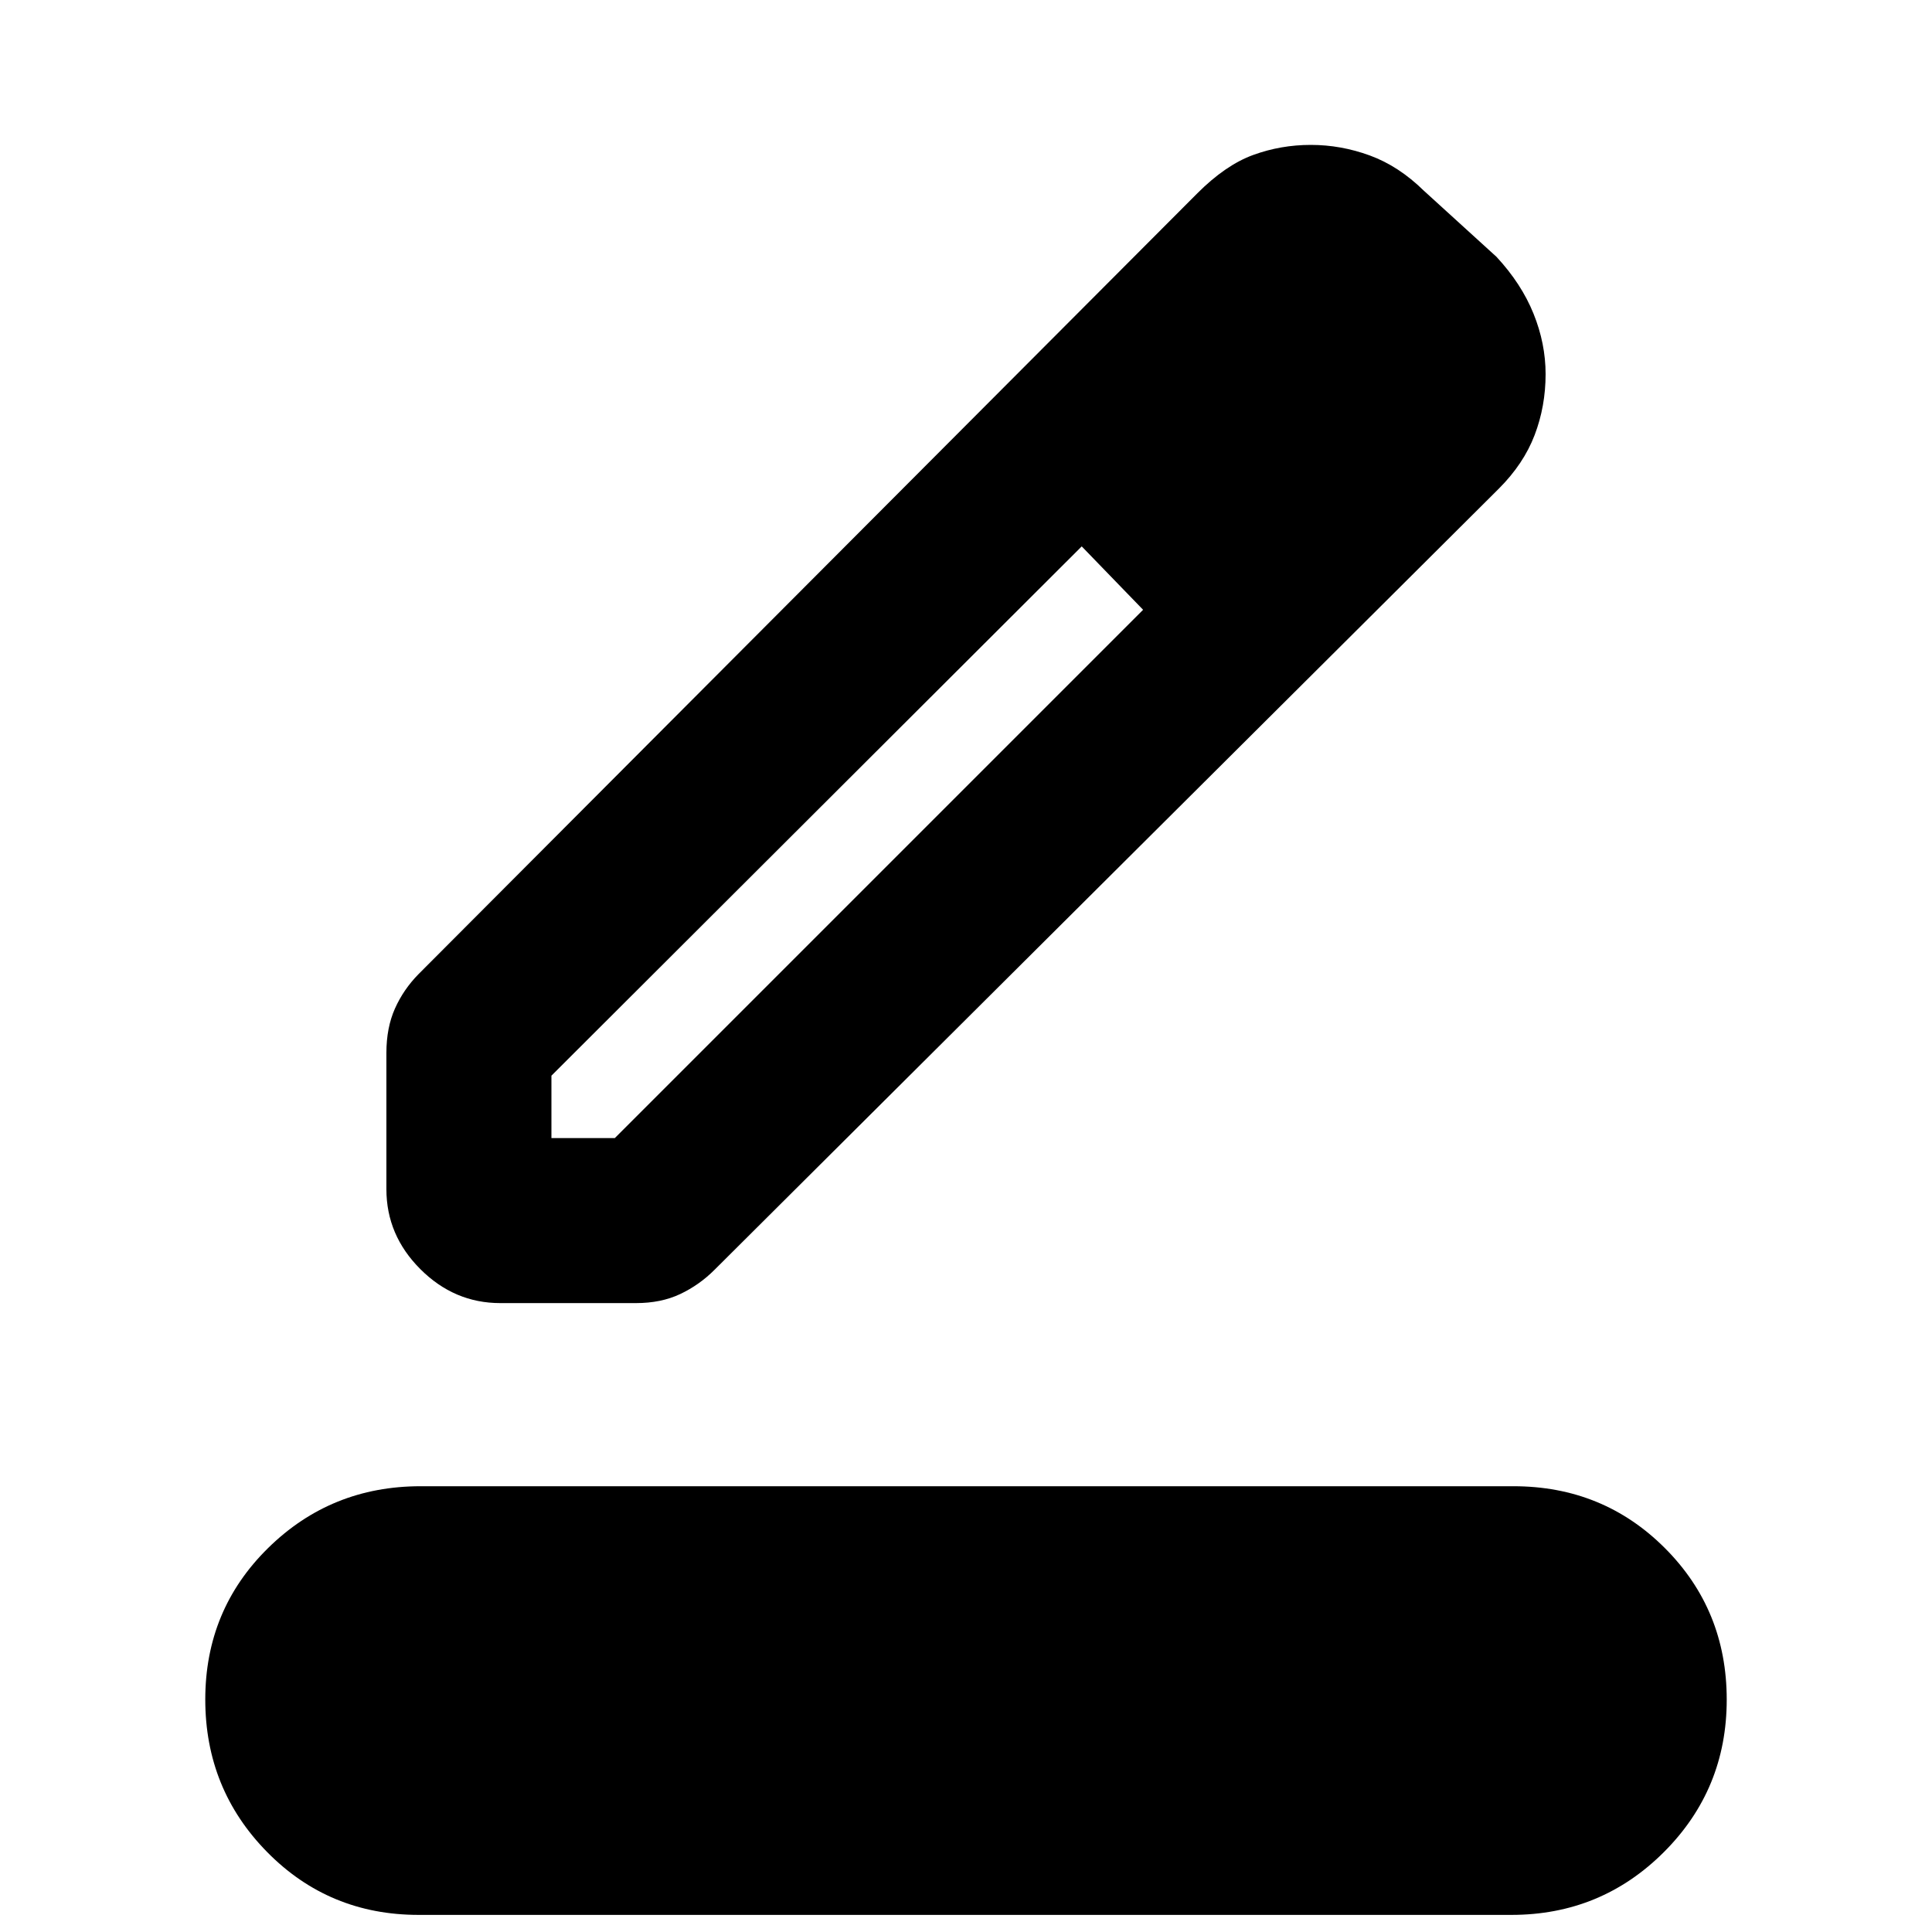 <svg xmlns="http://www.w3.org/2000/svg" height="20" viewBox="0 -960 960 960" width="20"><path d="M208-8.5q-44.54 0-75.27-31.24Q102-70.99 102-115.54q0-44.56 31.23-75.26 31.23-30.7 75.77-30.7h543q44.54 0 75.27 30.74Q858-160.01 858-115.46q0 44.56-31.23 75.76Q795.54-8.5 751-8.5H208Zm66-386h31.5L568-657l-15-17-15.5-14.5-263.5 263v31Zm-82 25.42v-67.76q0-12.49 4.25-22.02Q200.5-468.38 208-476l387-388q14-14 27.71-19t28.63-5q14.94 0 29.3 5.25 14.36 5.25 26.86 17.51l36.11 32.87Q756-819 762-804.14q6 14.86 6 30.03 0 15.99-5.45 30.28-5.45 14.29-17.74 26.59L355-329q-7.5 7.5-17 12-9.51 4.5-21.98 4.5h-67.44q-22.83 0-39.71-16.87Q192-346.25 192-369.08ZM684-775l-31.5-30.5L684-775ZM568-657l-15-17-15.5-14.5L568-657Z"/></svg>